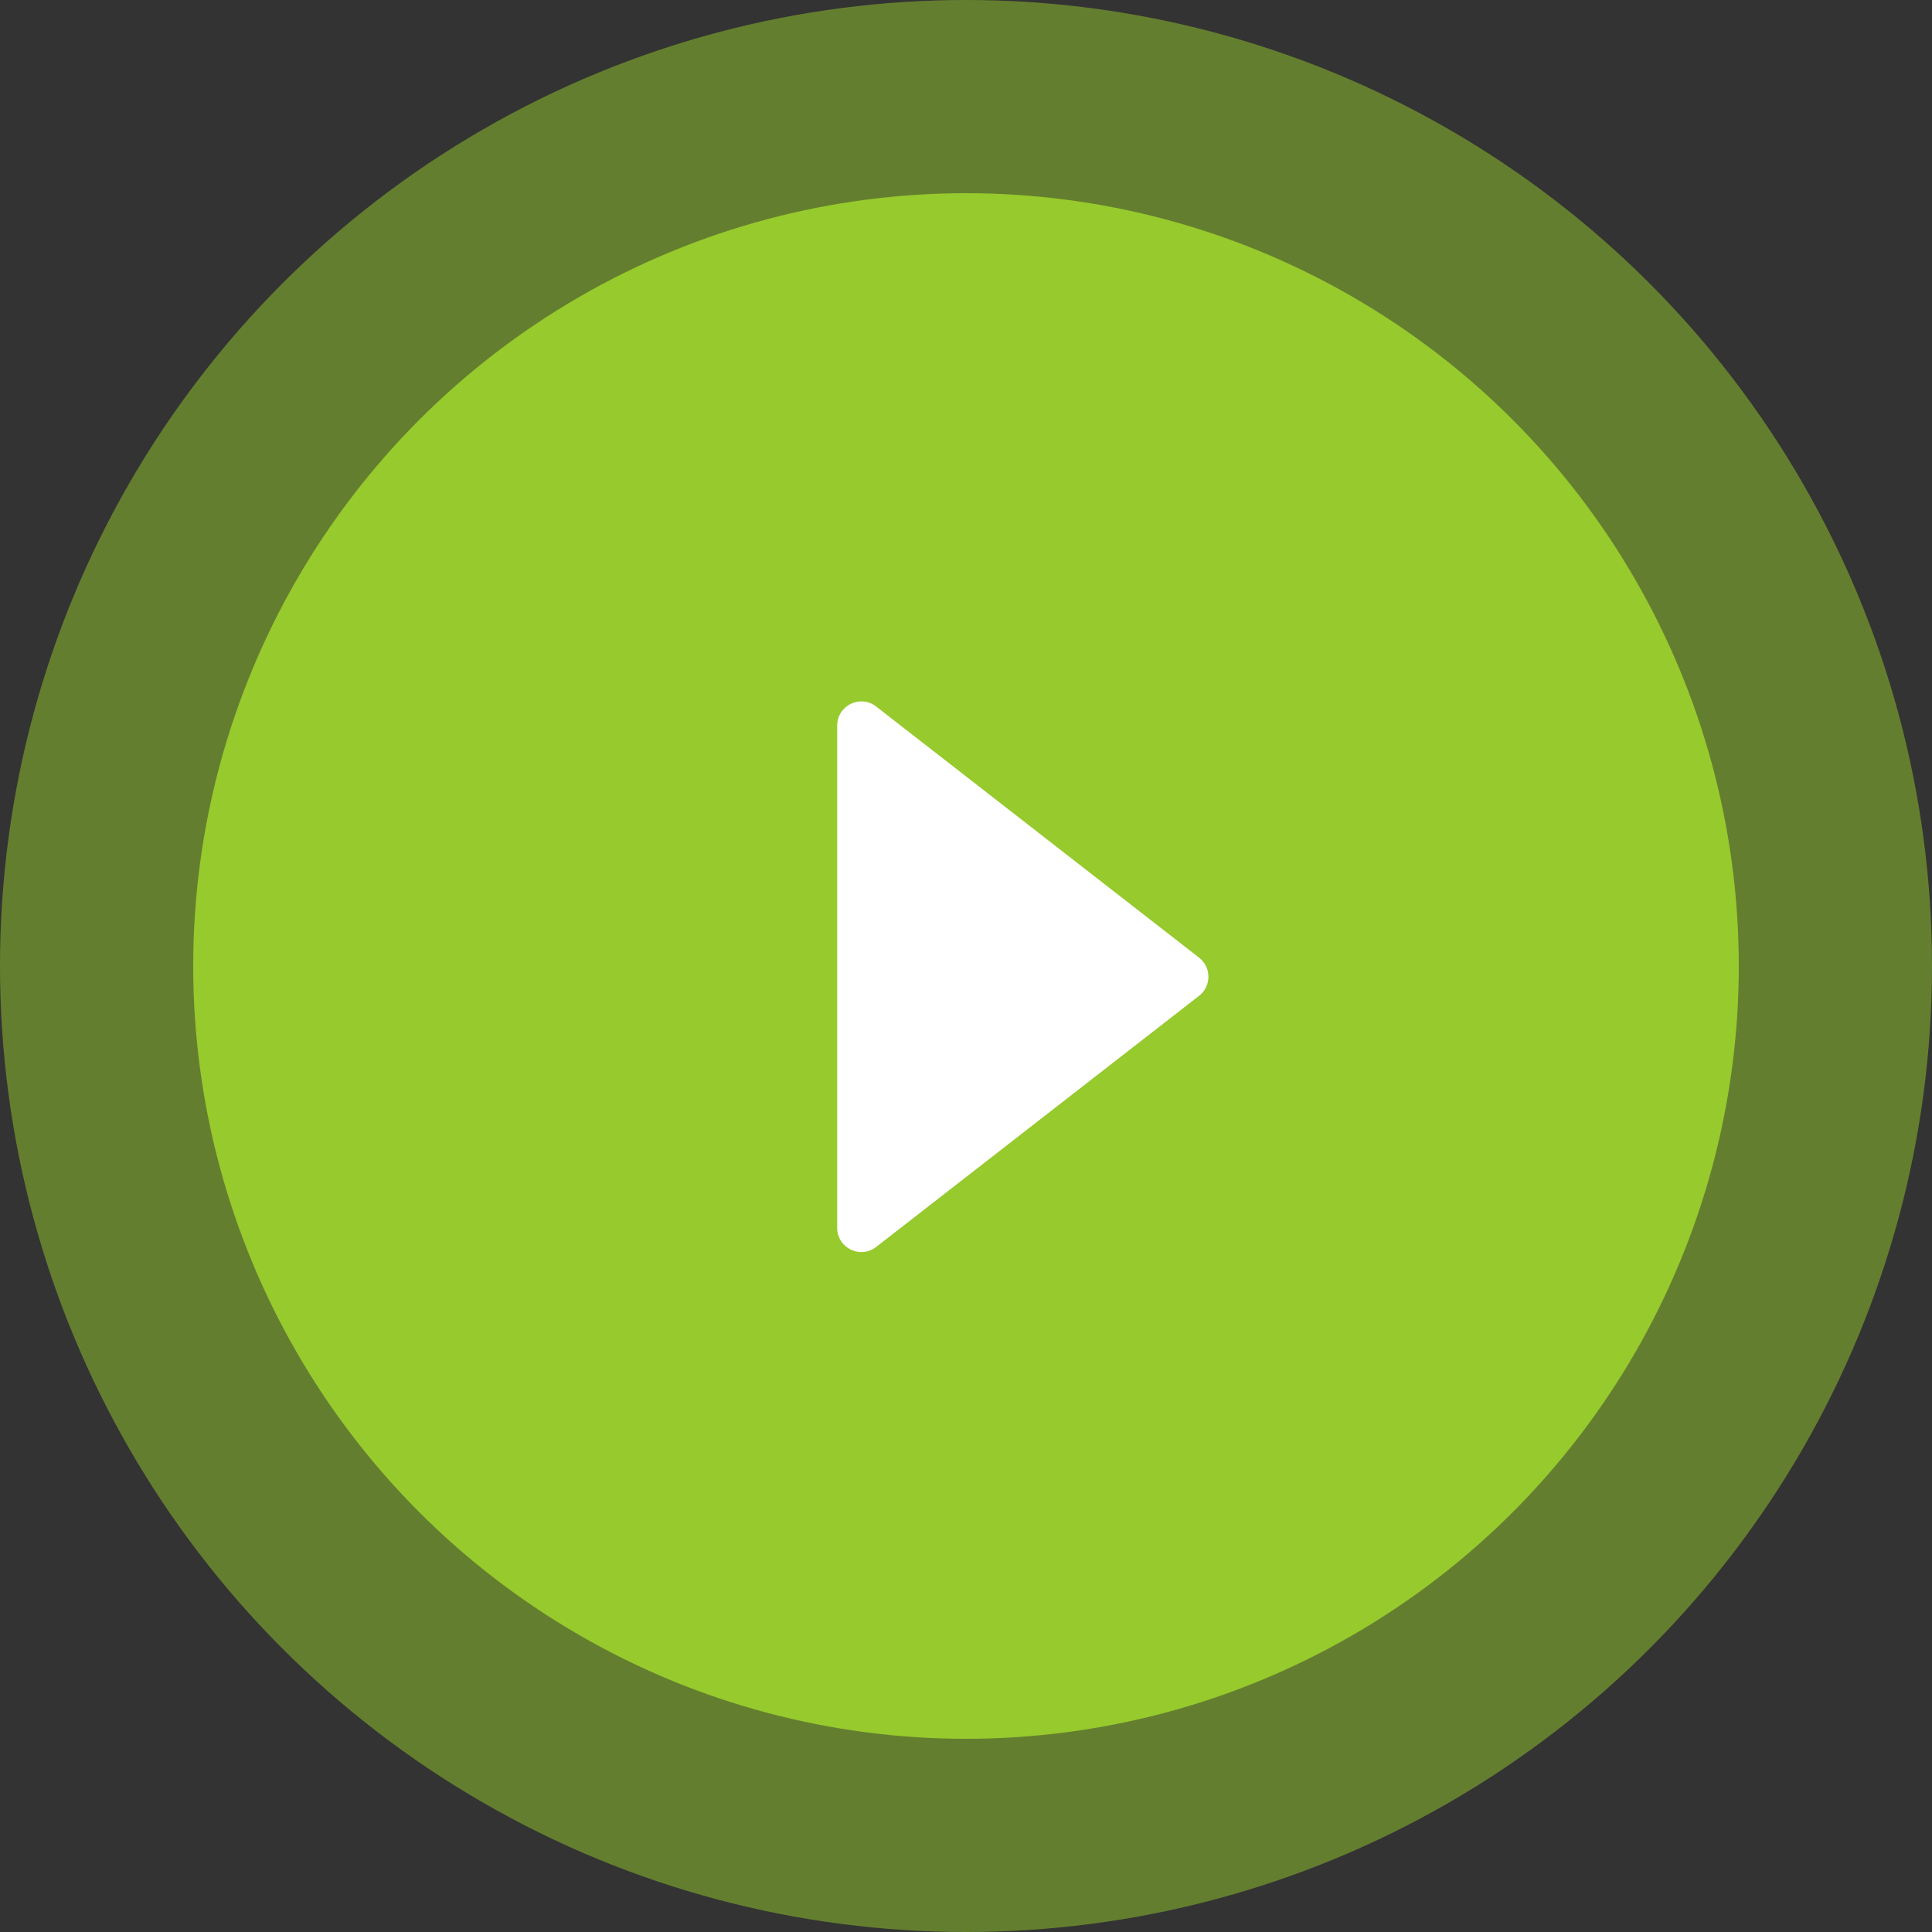 <svg width="80" height="80" viewBox="0 0 80 80" fill="none" xmlns="http://www.w3.org/2000/svg">
<rect x="0" y="0" width="80" height="80" fill="#333333" stroke="none"/>
<circle opacity="0.5" cx="40" cy="40" r="40" fill="#96CA2D"/>
<circle cx="40" cy="40" r="32" fill="#96CA2D"/>
<path d="M34.666 50.844C34.666 51.676 35.624 52.145 36.28 51.634L49.652 41.234C50.166 40.833 50.166 40.055 49.652 39.655L36.28 29.255C35.624 28.744 34.666 29.212 34.666 30.045V50.844Z" fill="white"/>
</svg>
